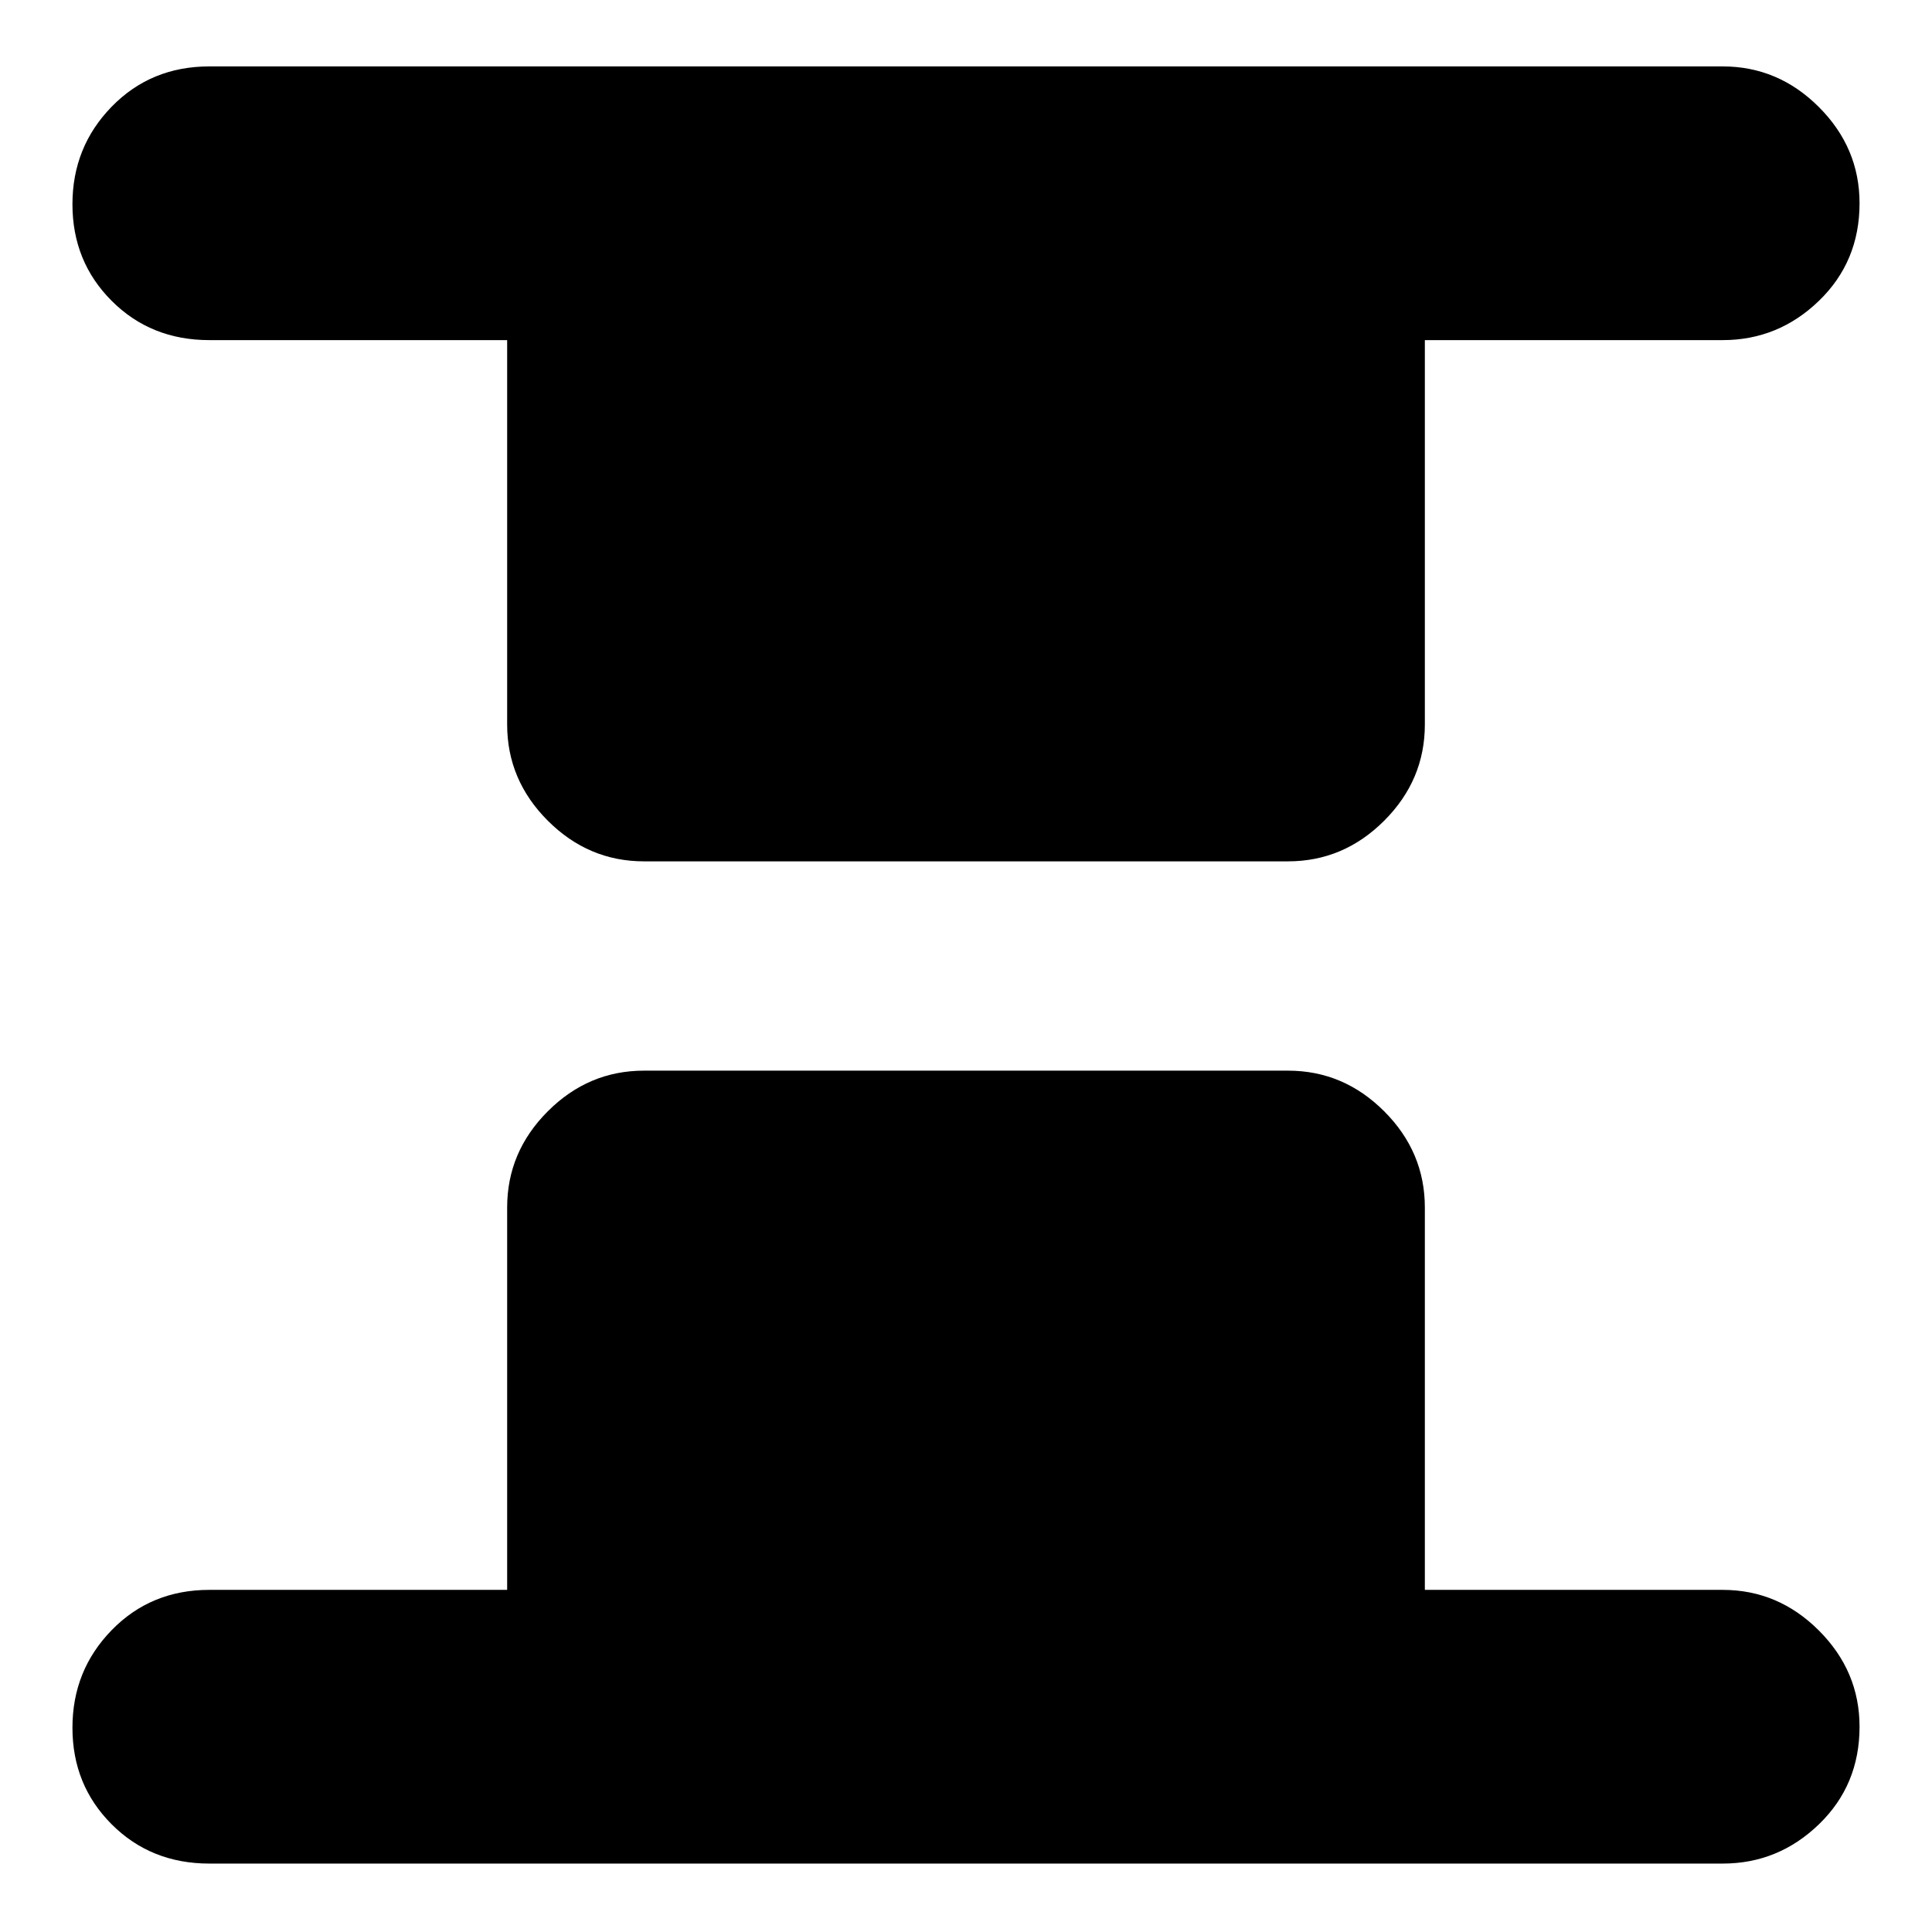 <svg xmlns="http://www.w3.org/2000/svg" height="24" viewBox="0 96 960 960" width="24"><path d="M320 524q-27.6 0-47.8-20.2Q252 483.6 252 456V265H104q-29 0-48.5-19.5t-19.5-48Q36 169 55.5 149t48.5-20h752q27.6 0 47.8 20.2Q924 169.4 924 197q0 29-20.2 48.5T856 265H708v191q0 27.6-20.2 47.8Q667.6 524 640 524H320Zm-216 498q-29 0-48.5-19.5t-19.5-48Q36 926 55.5 906t48.5-20h148V696q0-27.6 20.2-47.8Q292.4 628 320 628h320q27.6 0 47.8 20.2Q708 668.4 708 696v190h148q27.6 0 47.8 20.2Q924 926.4 924 954q0 29-20.2 48.5T856 1022H104Z"/></svg>